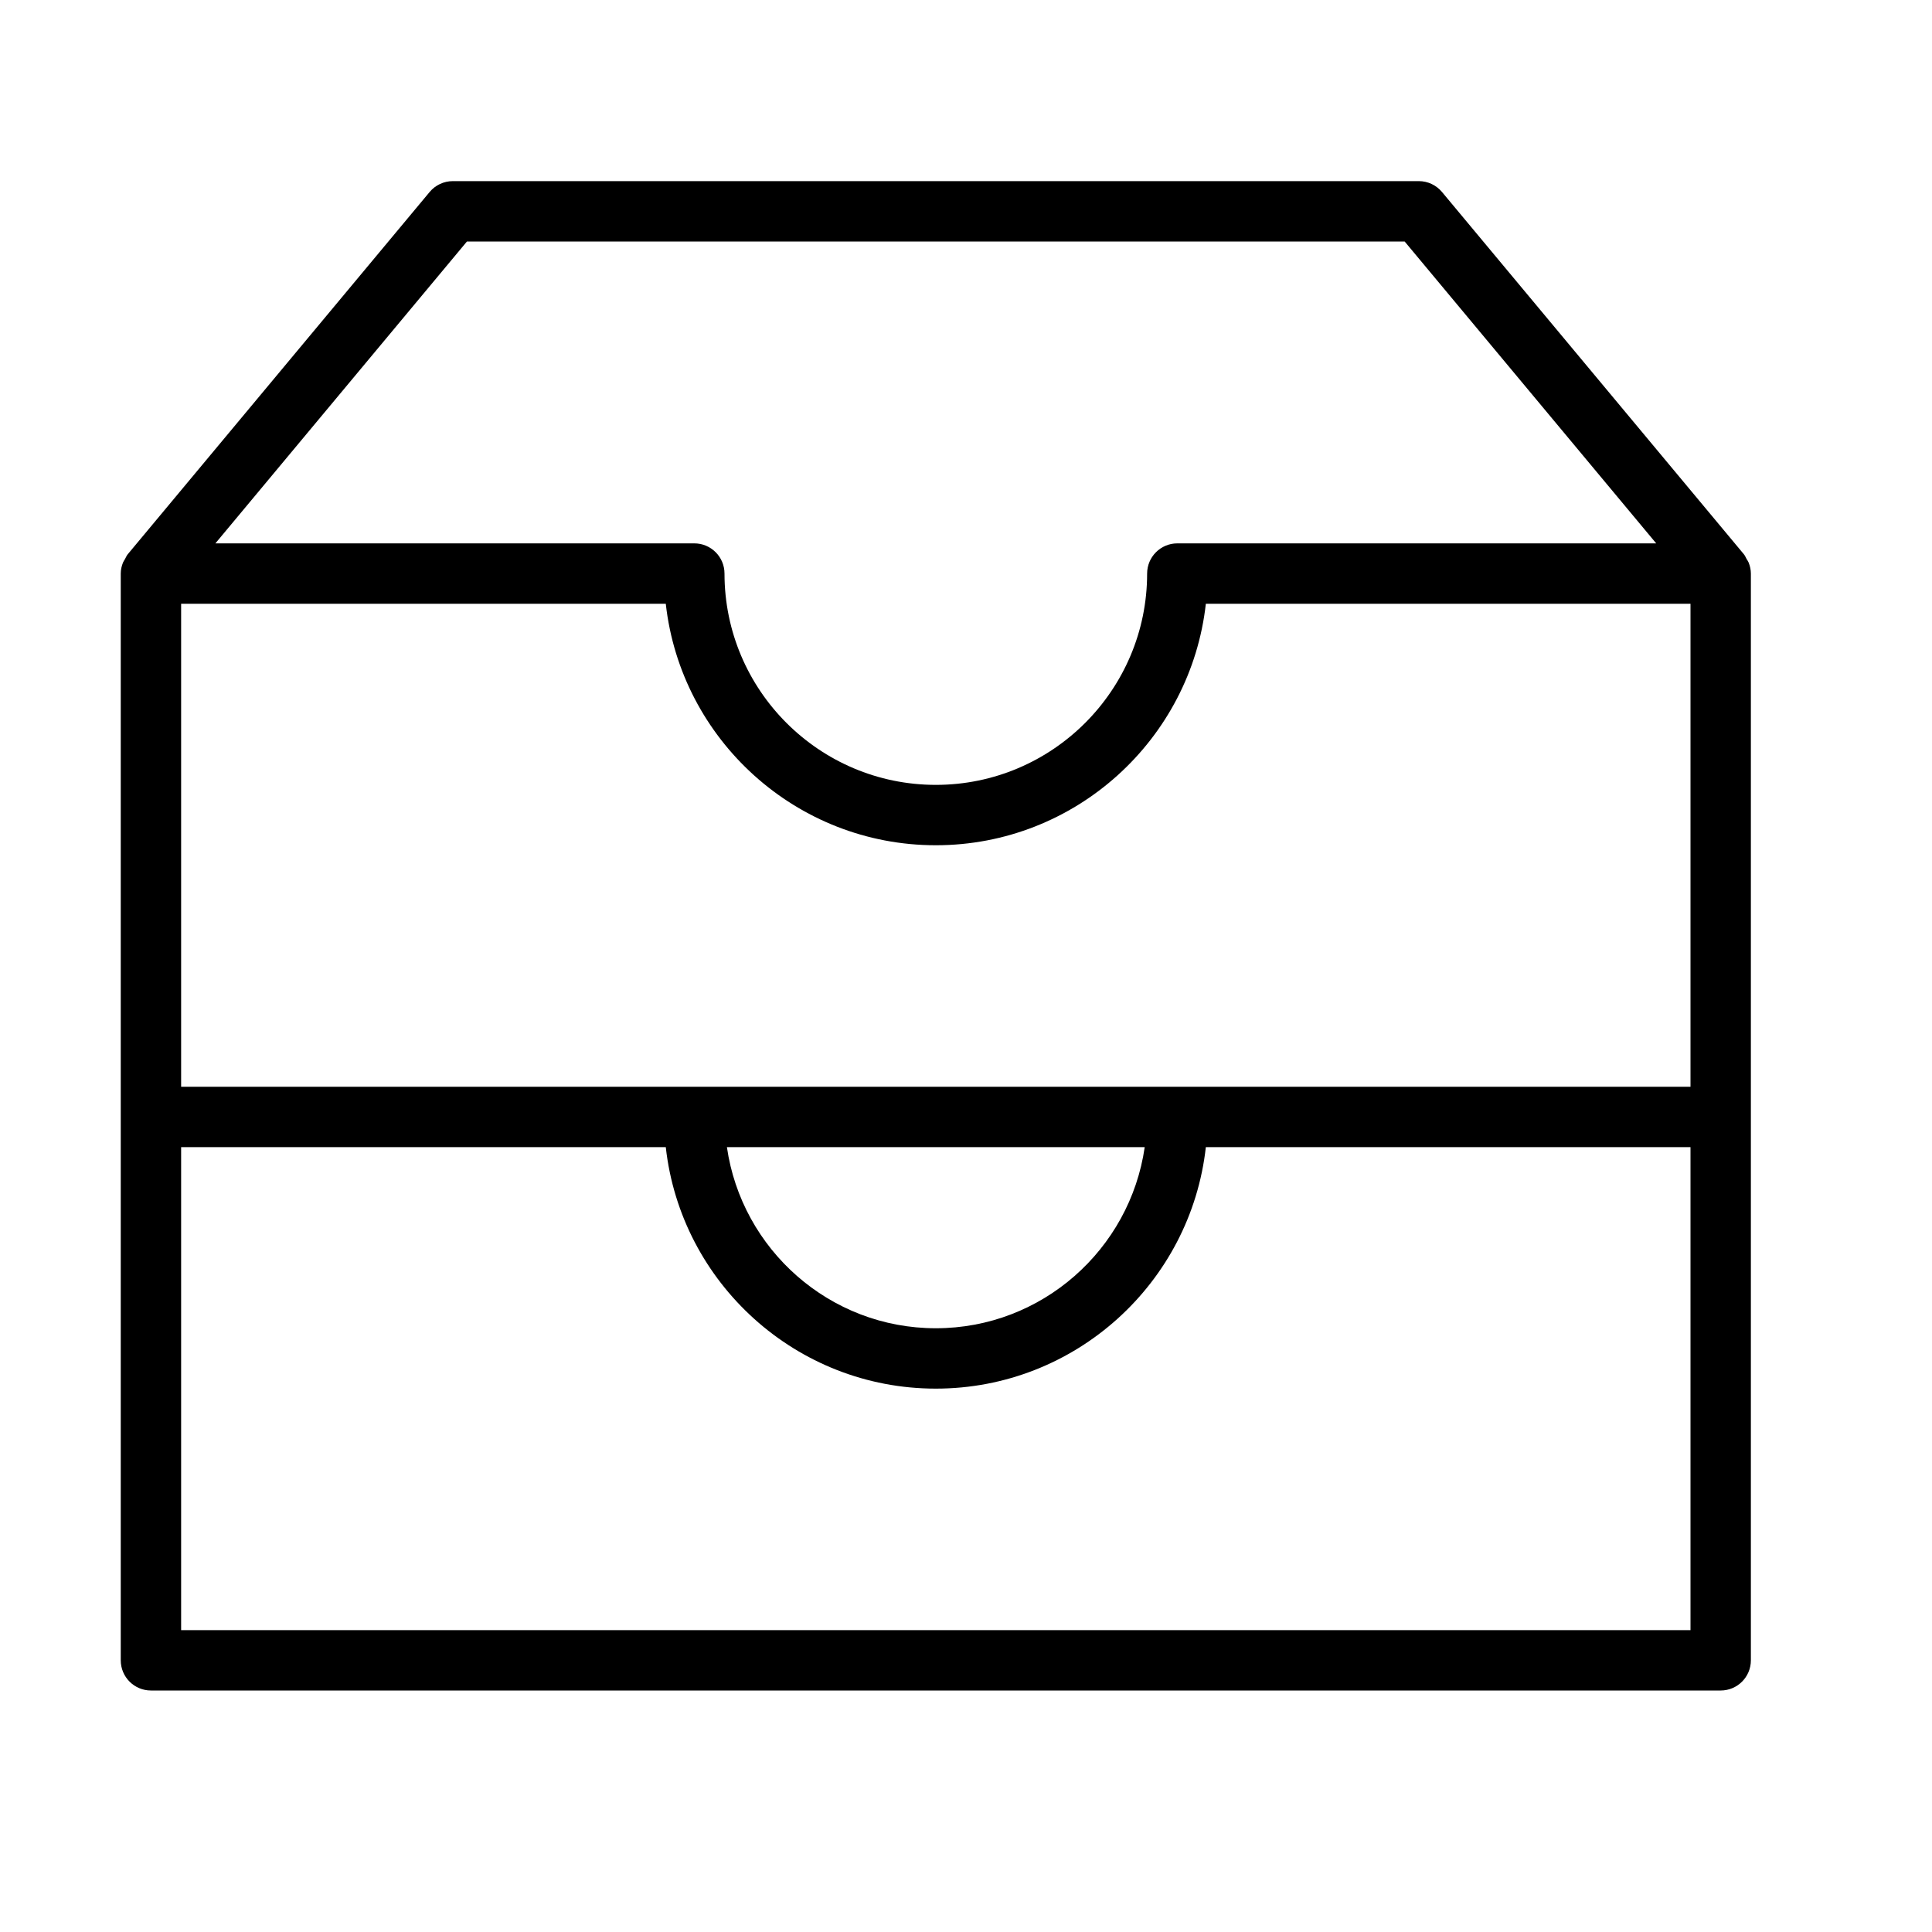 <?xml version="1.0" encoding="UTF-8" standalone="no"?>
<svg width="64px" height="64px" viewBox="0 0 64 64" version="1.1" xmlns="http://www.w3.org/2000/svg" xmlns:xlink="http://www.w3.org/1999/xlink">
    <!-- Generator: Sketch 3.7.2 (28276) - http://www.bohemiancoding.com/sketch -->
    <title>doc-filing-2</title>
    <desc>Created with Sketch.</desc>
    <defs></defs>
    <g id="64px-Line" stroke="none" stroke-width="1" fill="none" fill-rule="evenodd">
        <g id="doc-filing-2"></g>
        <path d="M57.859,18.519 C57.829,18.466 57.808,18.408 57.768,18.36 L47.768,6.36 C47.578,6.132 47.297,6 47,6 L15,6 C14.703,6 14.422,6.132 14.232,6.36 L4.232,18.36 C4.192,18.408 4.171,18.465 4.141,18.519 C4.119,18.559 4.091,18.593 4.074,18.636 C4.028,18.751 4,18.874 4,19 L4,55 C4,55.553 4.448,56 5,56 L57,56 C57.552,56 58,55.553 58,55 L58,19 C58,18.874 57.972,18.751 57.926,18.635 C57.909,18.593 57.882,18.558 57.859,18.519 L57.859,18.519 Z M39,36 L23,36 L6,36 L6,20 L22.055,20 C22.554,24.494 26.375,28 31,28 C35.625,28 39.446,24.494 39.945,20 L56,20 L56,36 L39,36 L39,36 Z M37.92,38 C37.432,41.386 34.519,44 31,44 C27.481,44 24.568,41.386 24.08,38 L37.92,38 L37.92,38 Z M15.468,8 L46.531,8 L54.864,18 L39,18 C38.448,18 38,18.448 38,19 C38,22.86 34.86,26 31,26 C27.14,26 24,22.86 24,19 C24,18.448 23.552,18 23,18 L7.135,18 L15.468,8 L15.468,8 Z M6,54 L6,38 L22.055,38 C22.554,42.494 26.375,46 31,46 C35.625,46 39.446,42.494 39.945,38 L56,38 L56,54 L6,54 L6,54 Z" id="Shape" fill="#000000"></path>
    </g>
</svg>